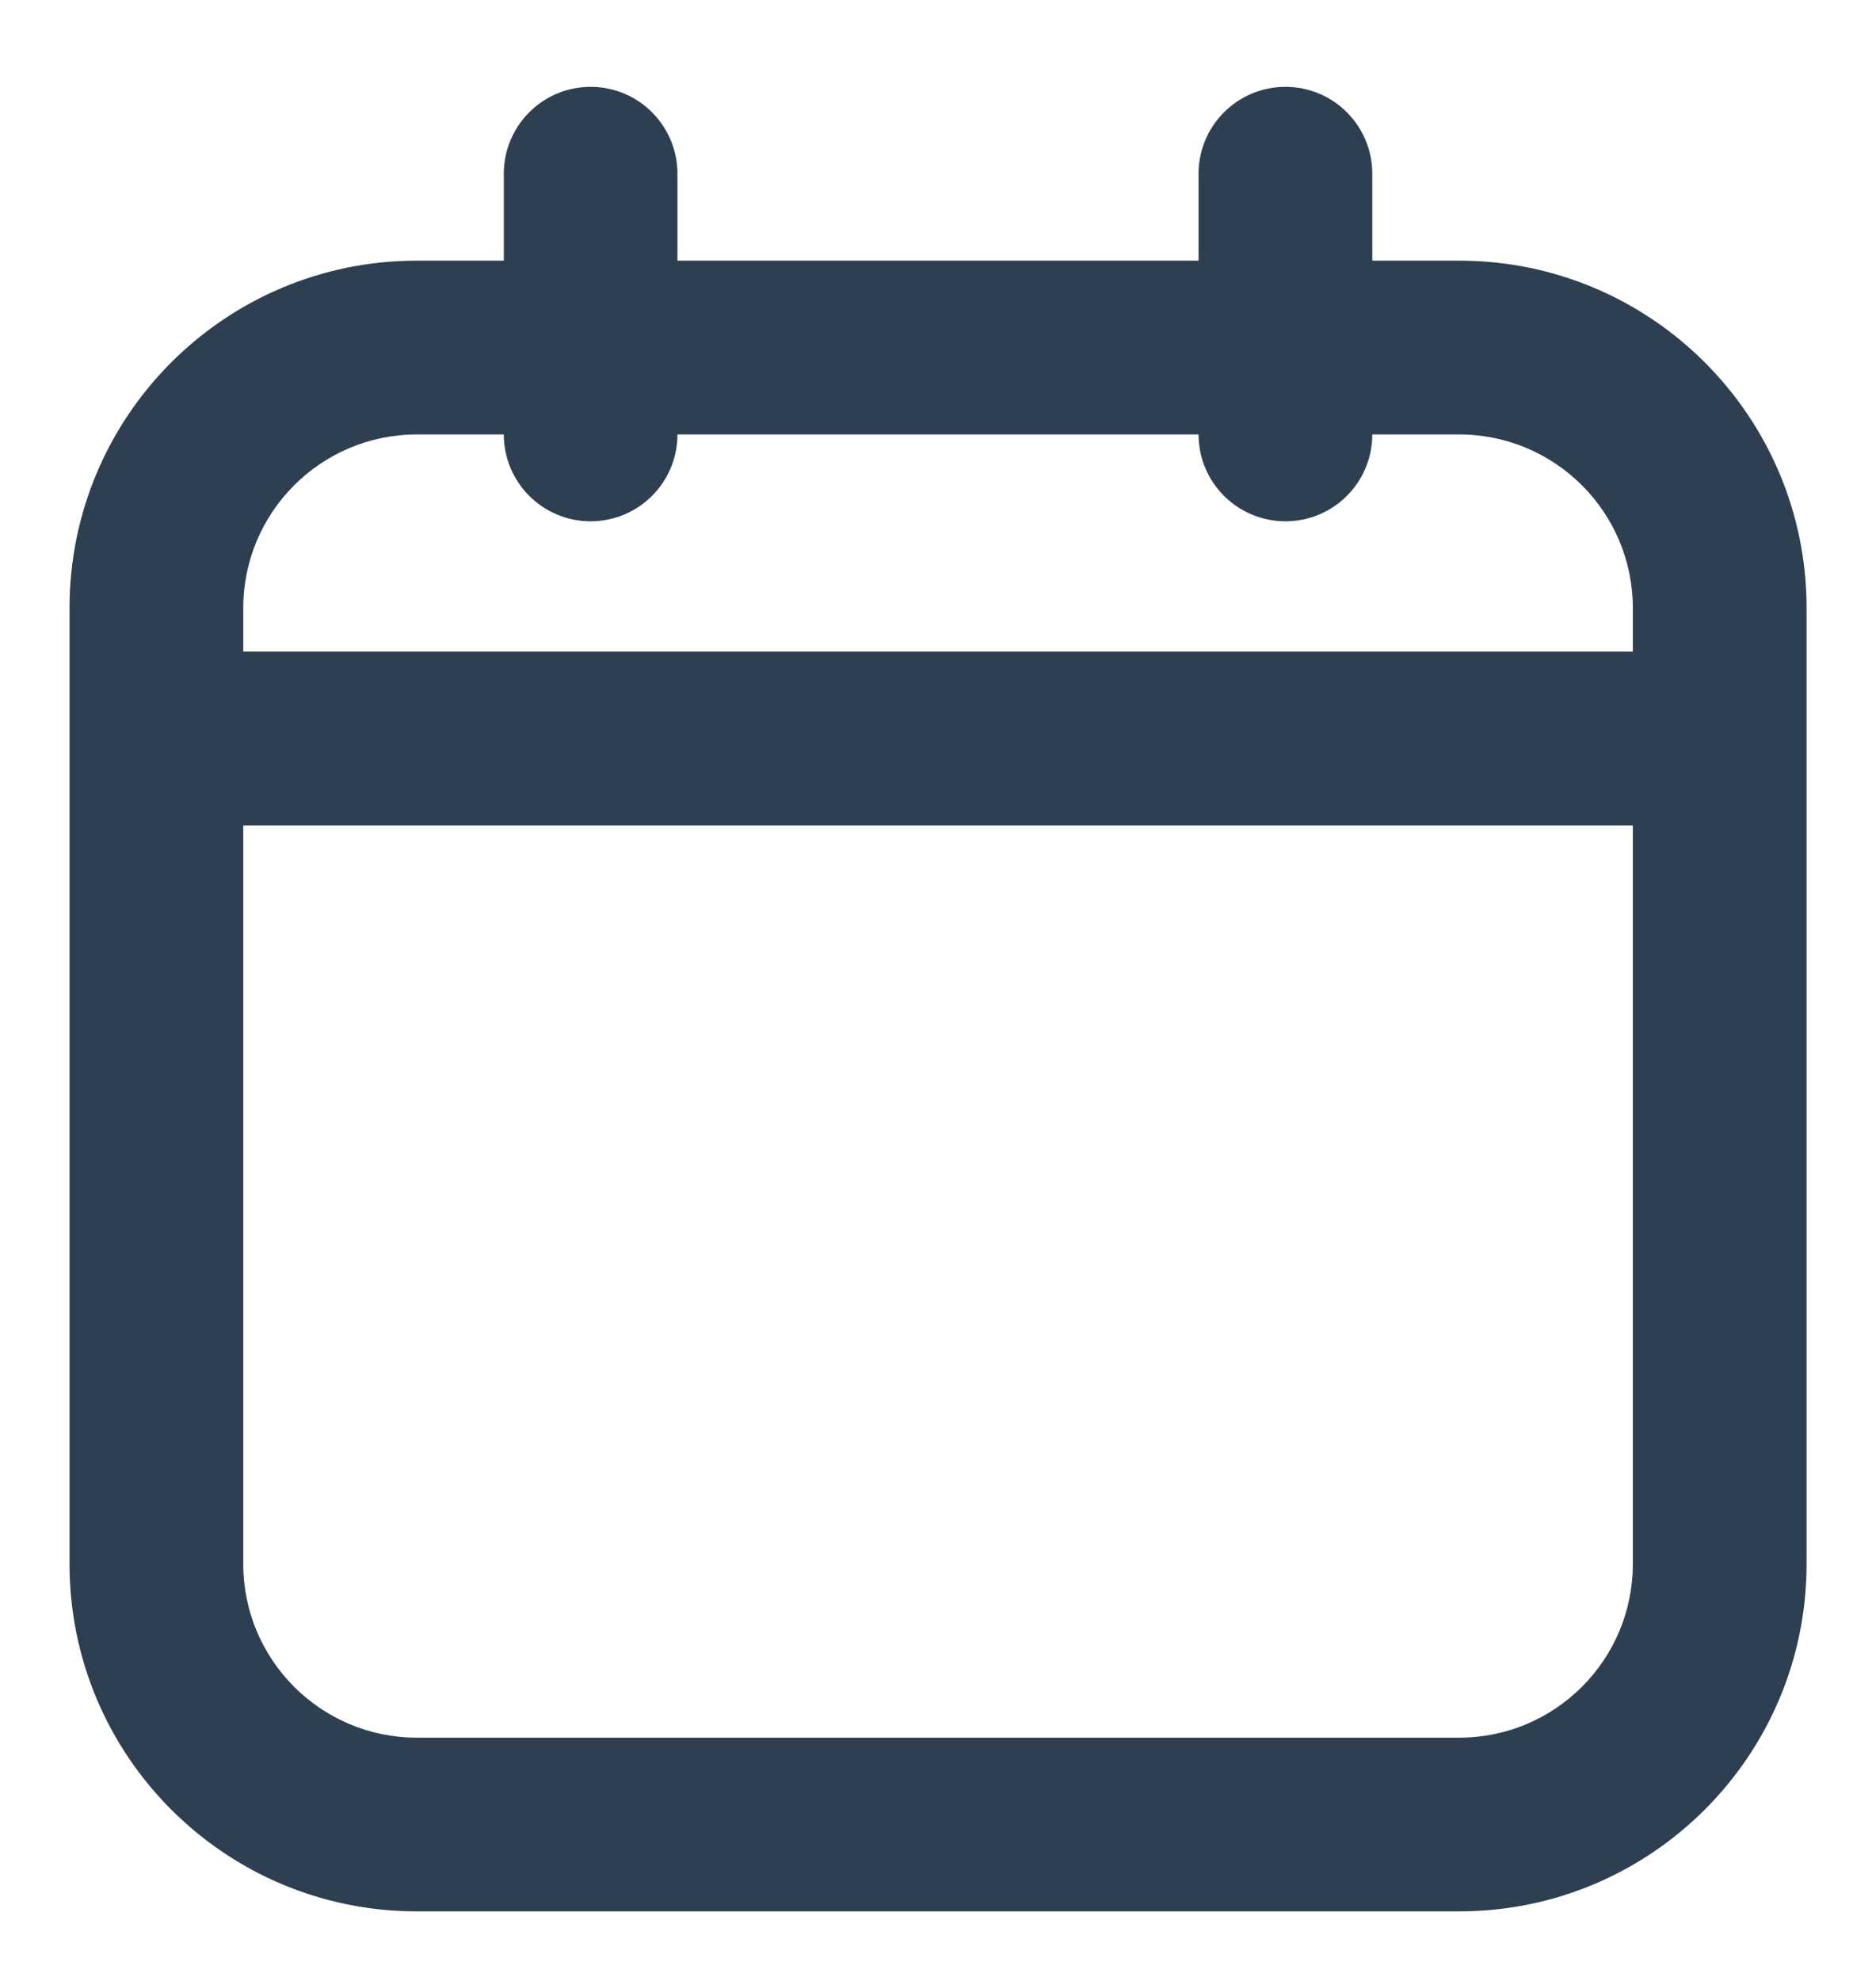 <svg width="18" height="19" viewBox="0 0 18 19" fill="none" xmlns="http://www.w3.org/2000/svg">
<path fill-rule="evenodd" clip-rule="evenodd" d="M5.667 0.833C6.127 0.833 6.5 1.206 6.5 1.667V2.5H11.5V1.667C11.5 1.206 11.873 0.833 12.334 0.833C12.794 0.833 13.167 1.206 13.167 1.667V2.5H14C15.841 2.5 17.334 3.992 17.334 5.833V15C17.334 16.841 15.841 18.333 14 18.333H4C2.159 18.333 0.667 16.841 0.667 15V5.833C0.667 3.992 2.159 2.5 4 2.5H4.834V1.667C4.834 1.206 5.207 0.833 5.667 0.833ZM11.5 4.167C11.5 4.627 11.873 5 12.334 5C12.794 5 13.167 4.627 13.167 4.167H14C14.921 4.167 15.667 4.913 15.667 5.833V6.25H2.334V5.833C2.334 4.913 3.08 4.167 4 4.167H4.834C4.834 4.627 5.207 5 5.667 5C6.127 5 6.5 4.627 6.5 4.167H11.5ZM15.667 7.917H2.334V15C2.334 15.921 3.08 16.667 4 16.667H14C14.921 16.667 15.667 15.921 15.667 15V7.917Z" fill="#2D3F50"/>
</svg>
